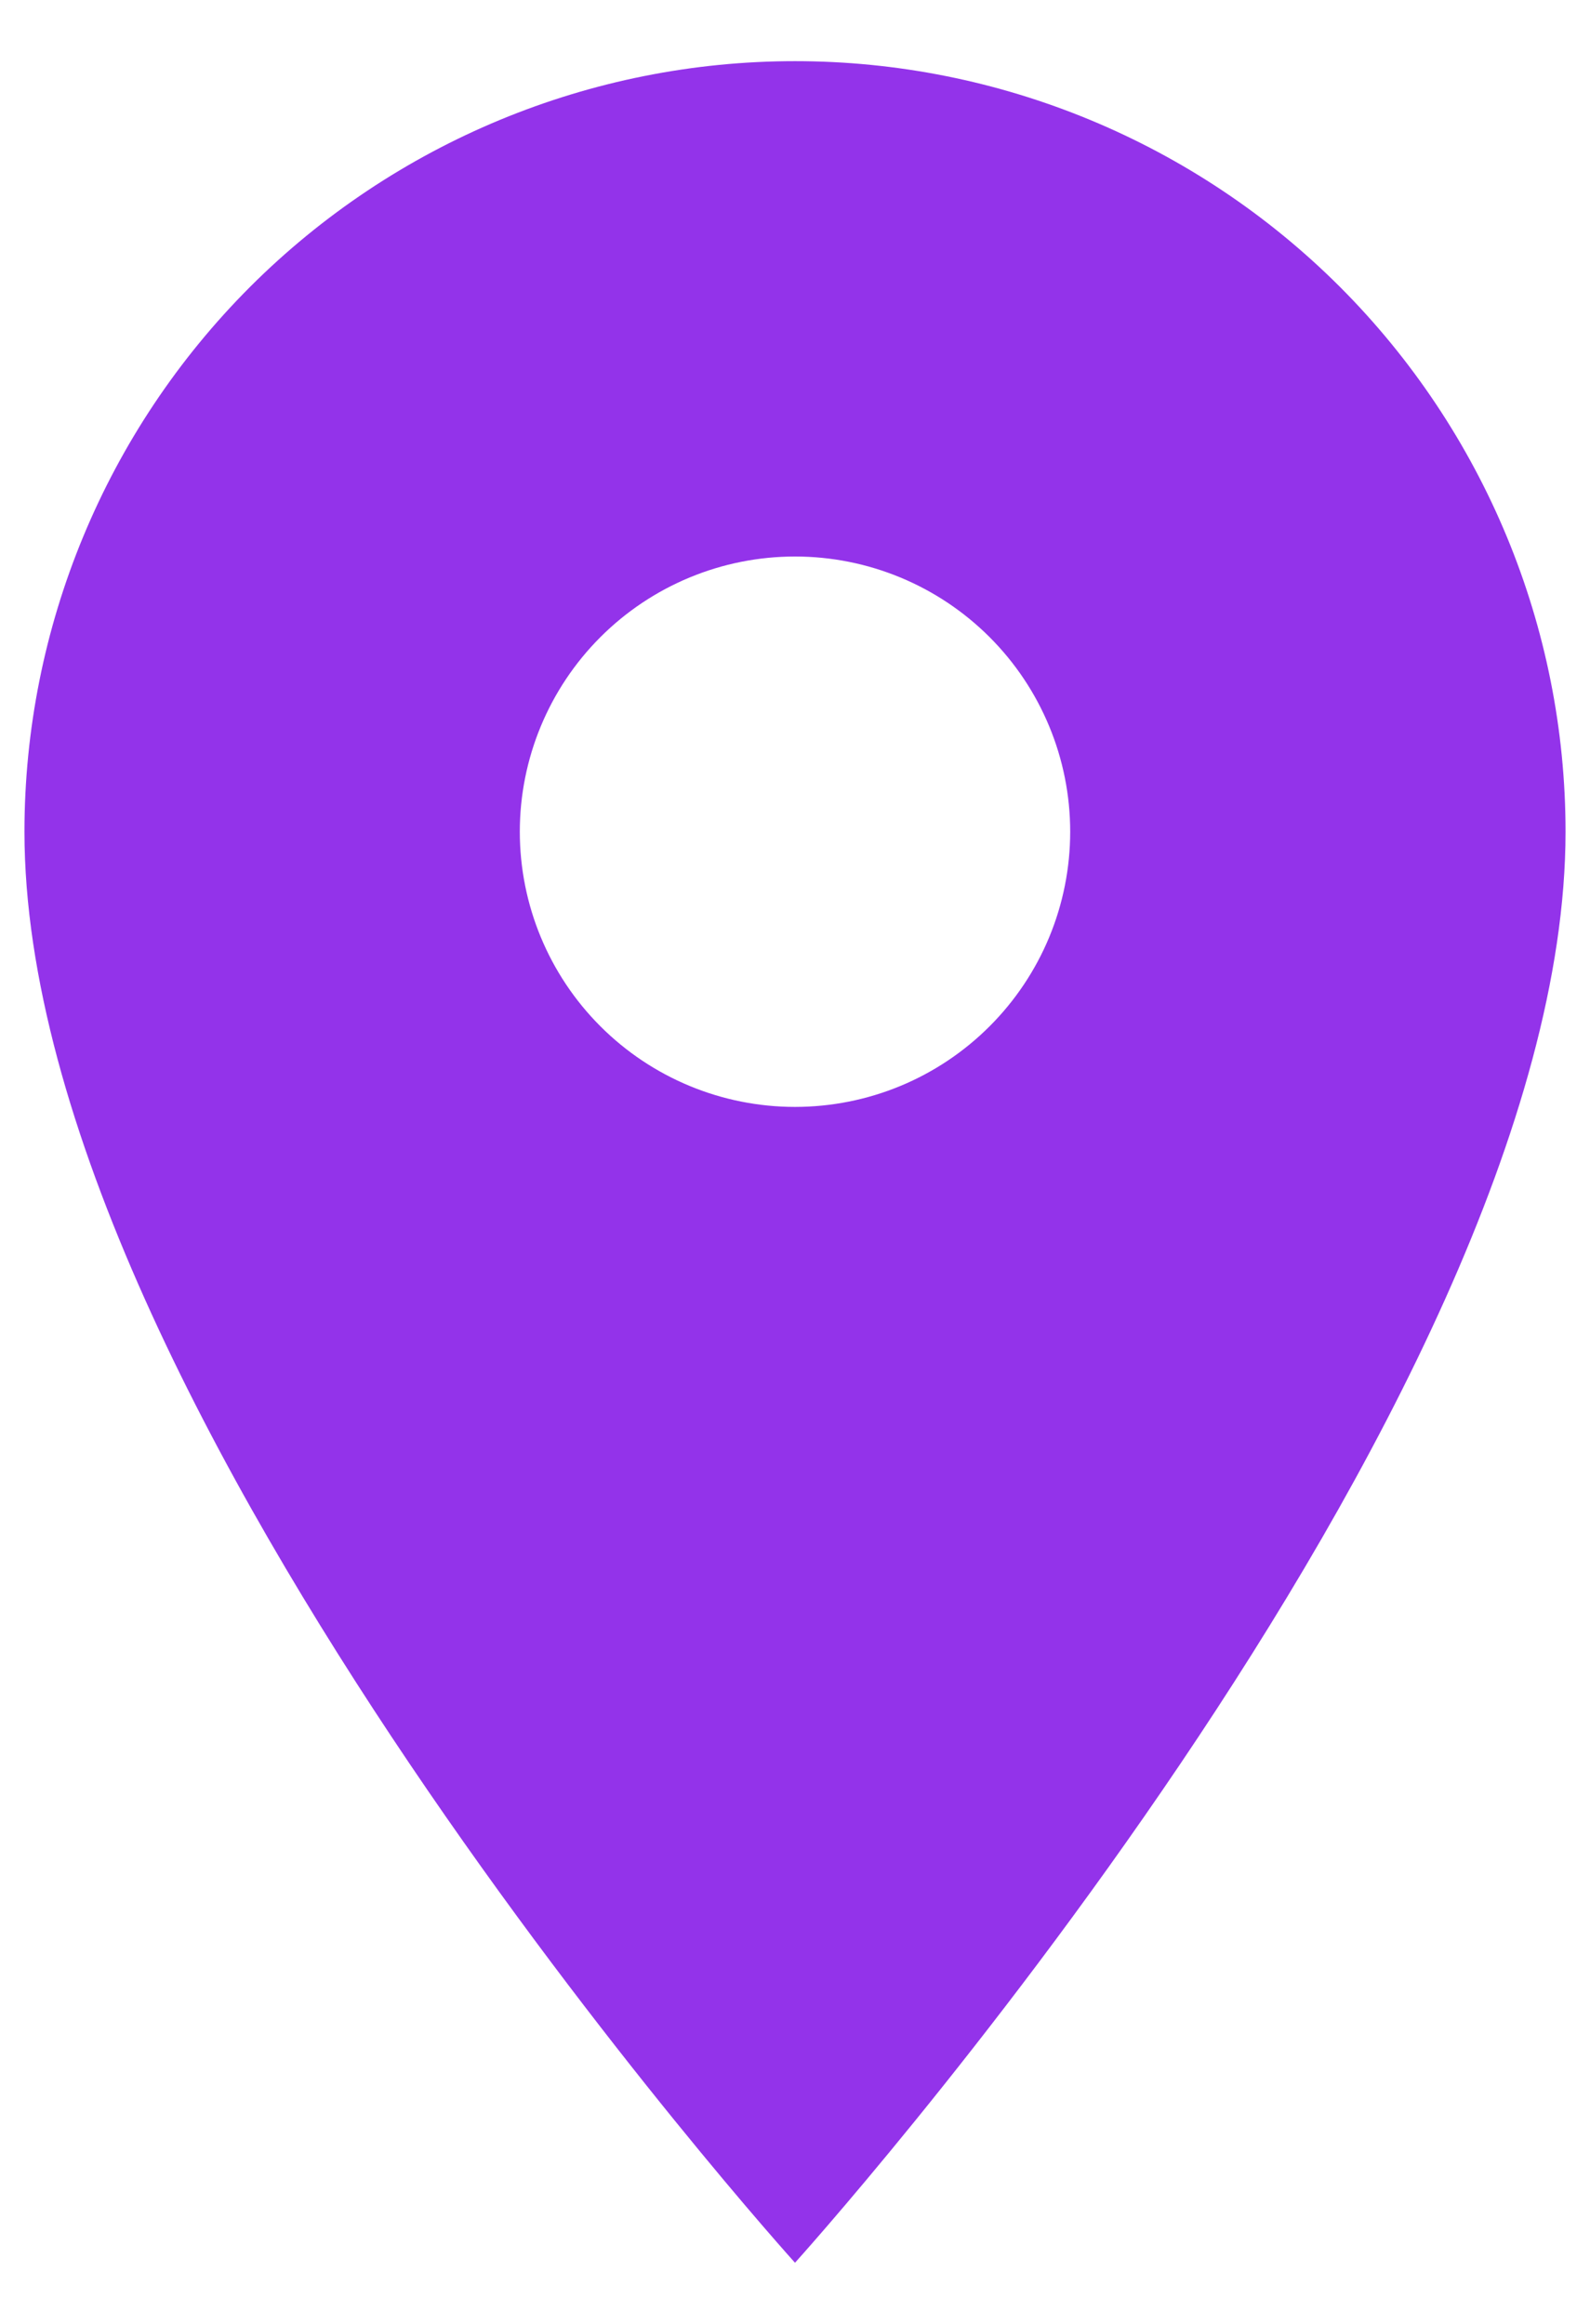 <svg width="13" height="19" viewBox="0 0 13 19" fill="none" xmlns="http://www.w3.org/2000/svg">
<path d="M6.5 9.05C5.903 9.05 5.331 8.813 4.909 8.391C4.487 7.969 4.25 7.397 4.25 6.8C4.25 6.203 4.487 5.631 4.909 5.209C5.331 4.787 5.903 4.55 6.5 4.55C7.097 4.55 7.669 4.787 8.091 5.209C8.513 5.631 8.75 6.203 8.75 6.8C8.75 7.095 8.692 7.388 8.579 7.661C8.466 7.934 8.3 8.182 8.091 8.391C7.882 8.6 7.634 8.766 7.361 8.879C7.088 8.992 6.795 9.05 6.5 9.05ZM6.5 0.5C4.829 0.5 3.227 1.164 2.045 2.345C0.864 3.527 0.2 5.129 0.2 6.8C0.2 11.525 6.5 18.5 6.5 18.5C6.5 18.5 12.8 11.525 12.8 6.8C12.8 5.129 12.136 3.527 10.955 2.345C9.773 1.164 8.171 0.5 6.5 0.5Z" fill="#9333EA"/>
</svg>
